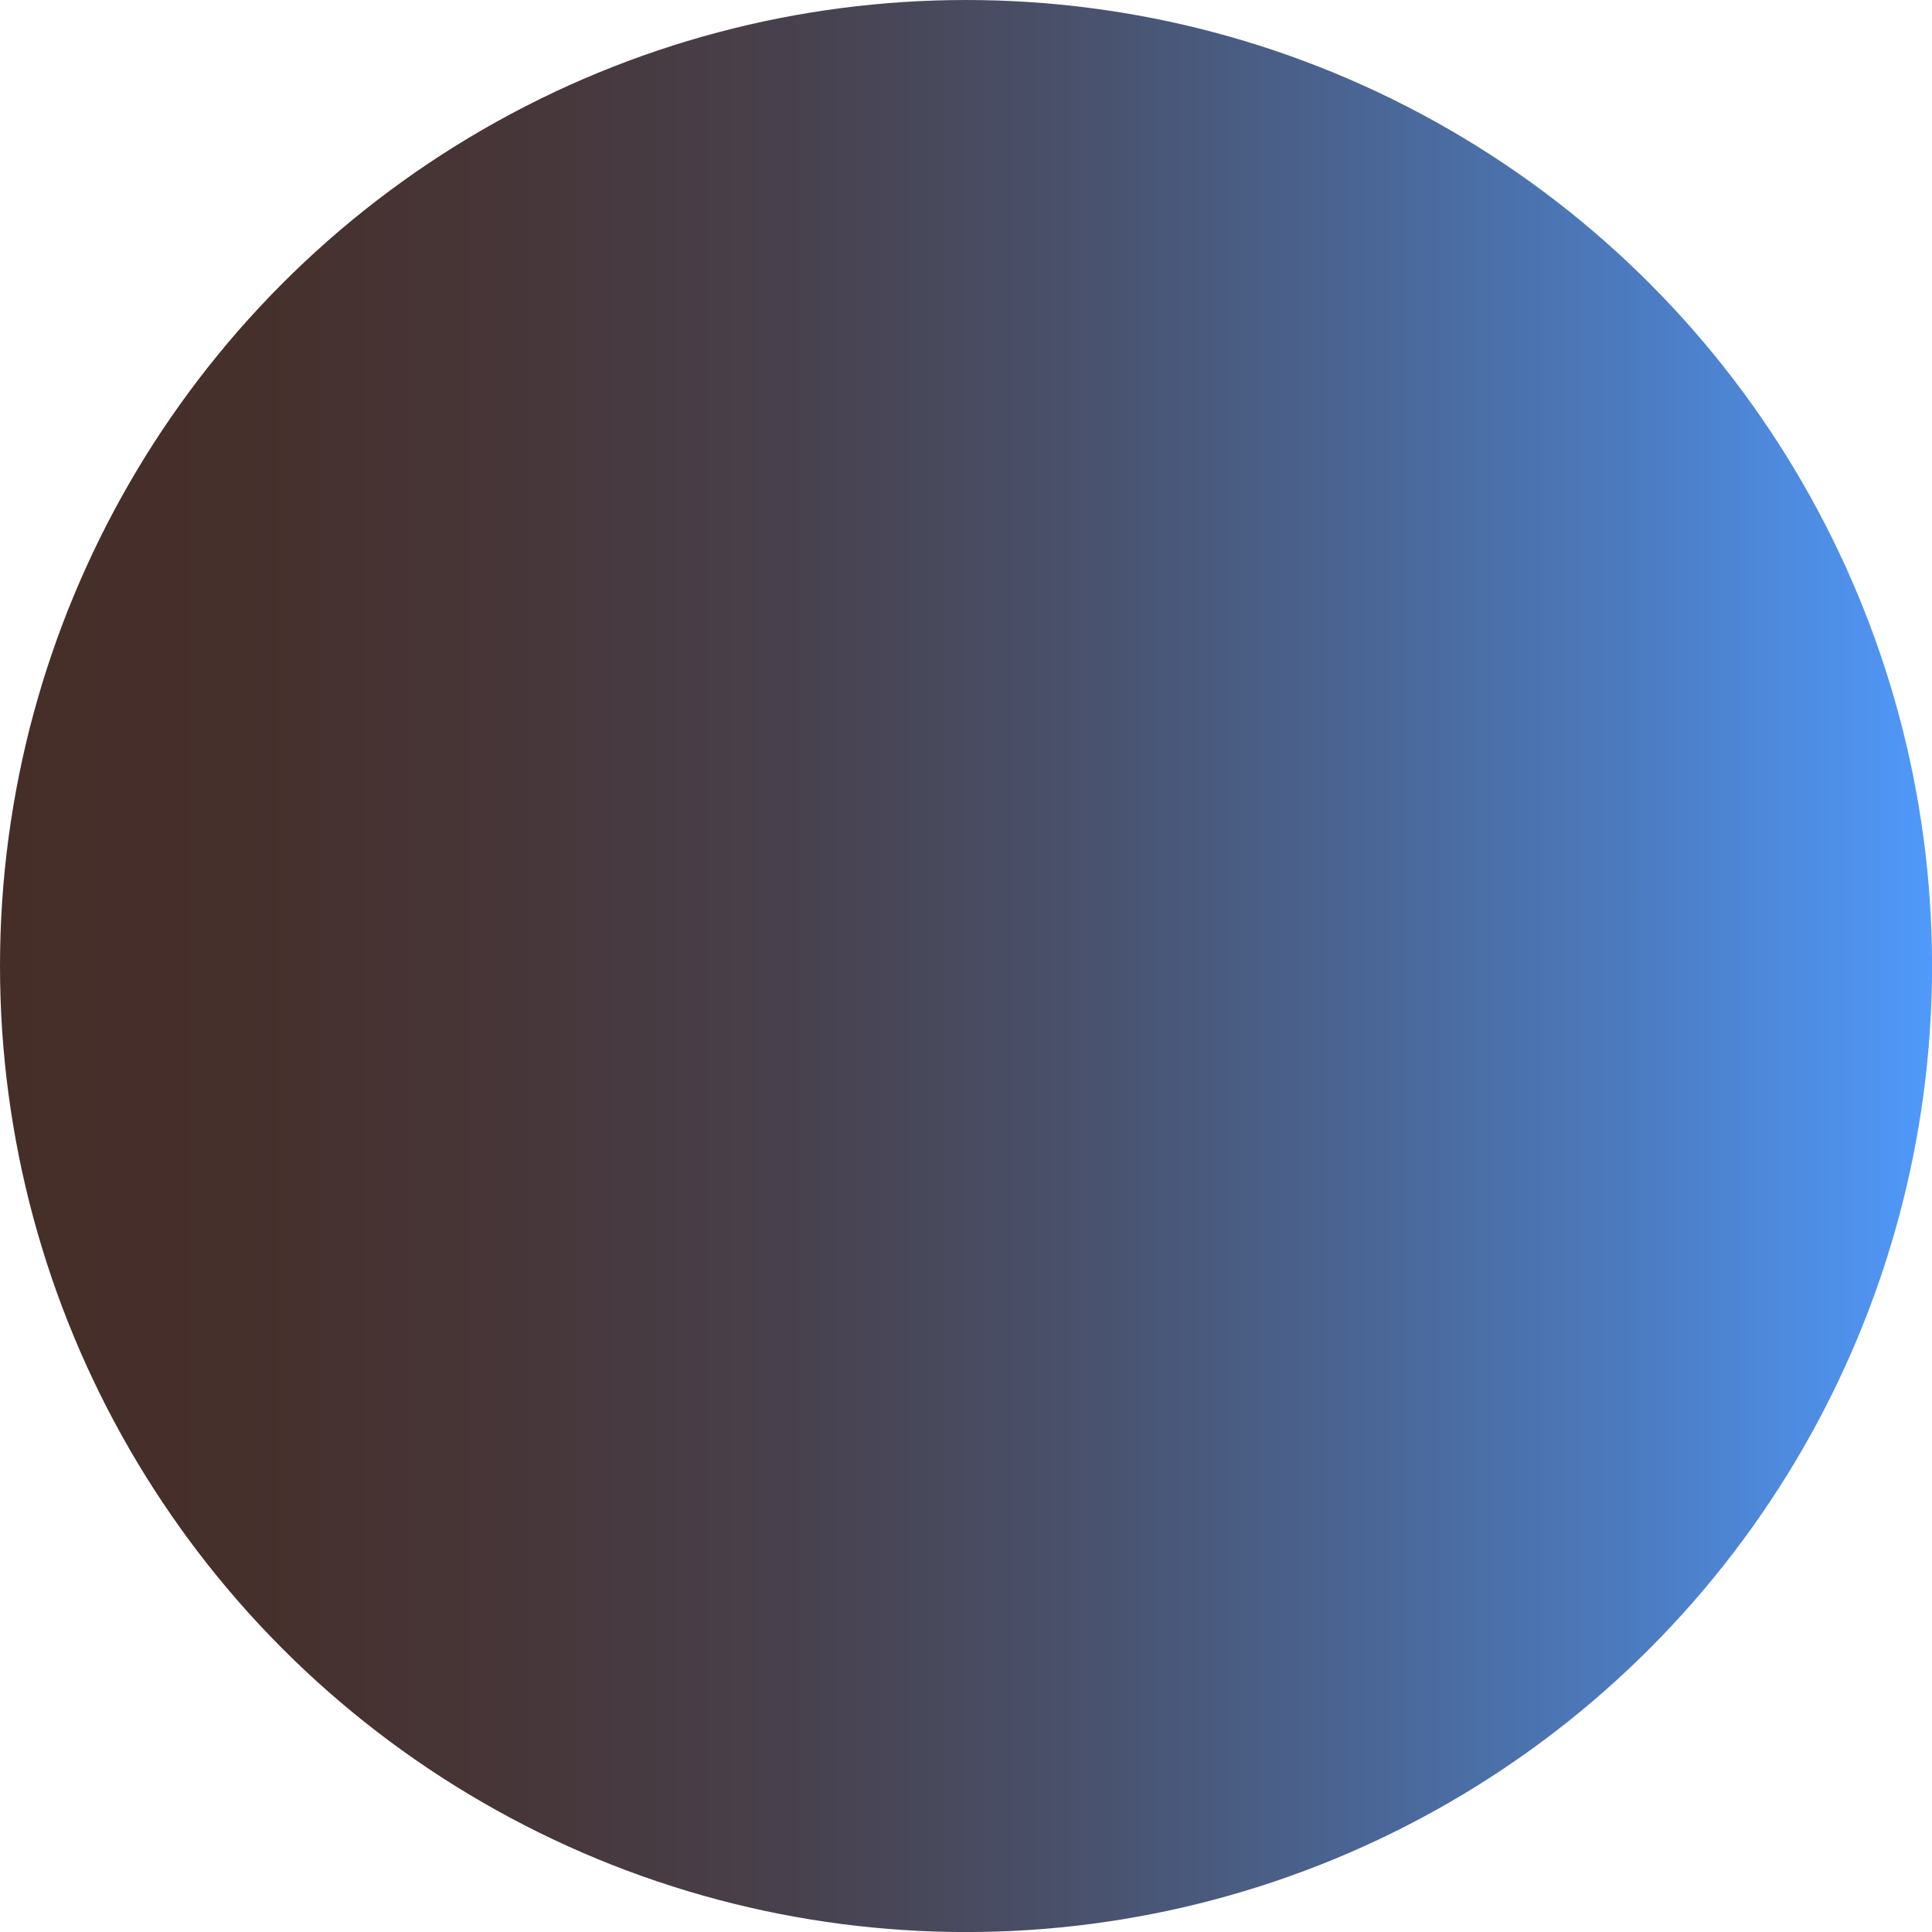 <svg xmlns="http://www.w3.org/2000/svg" xmlns:xlink="http://www.w3.org/1999/xlink" viewBox="0 0 373.33 373.33"><defs><style>.cls-1{fill:url(#Degradado_sin_nombre_222);}</style><linearGradient id="Degradado_sin_nombre_222" y1="186.67" x2="373.33" y2="186.67" gradientUnits="userSpaceOnUse"><stop offset="0" stop-color="#462e28"/><stop offset="0.13" stop-color="#46302c"/><stop offset="0.27" stop-color="#473639"/><stop offset="0.41" stop-color="#48414d"/><stop offset="0.55" stop-color="#49506a"/><stop offset="0.69" stop-color="#4a6390"/><stop offset="0.84" stop-color="#4c7abe"/><stop offset="0.98" stop-color="#4f95f3"/><stop offset="1" stop-color="#4f9afc"/></linearGradient></defs><title>transicion</title><g id="Capa_2" data-name="Capa 2"><g id="edificios_del" data-name="edificios del"><circle class="cls-1" cx="186.67" cy="186.67" r="186.67"/></g></g></svg>